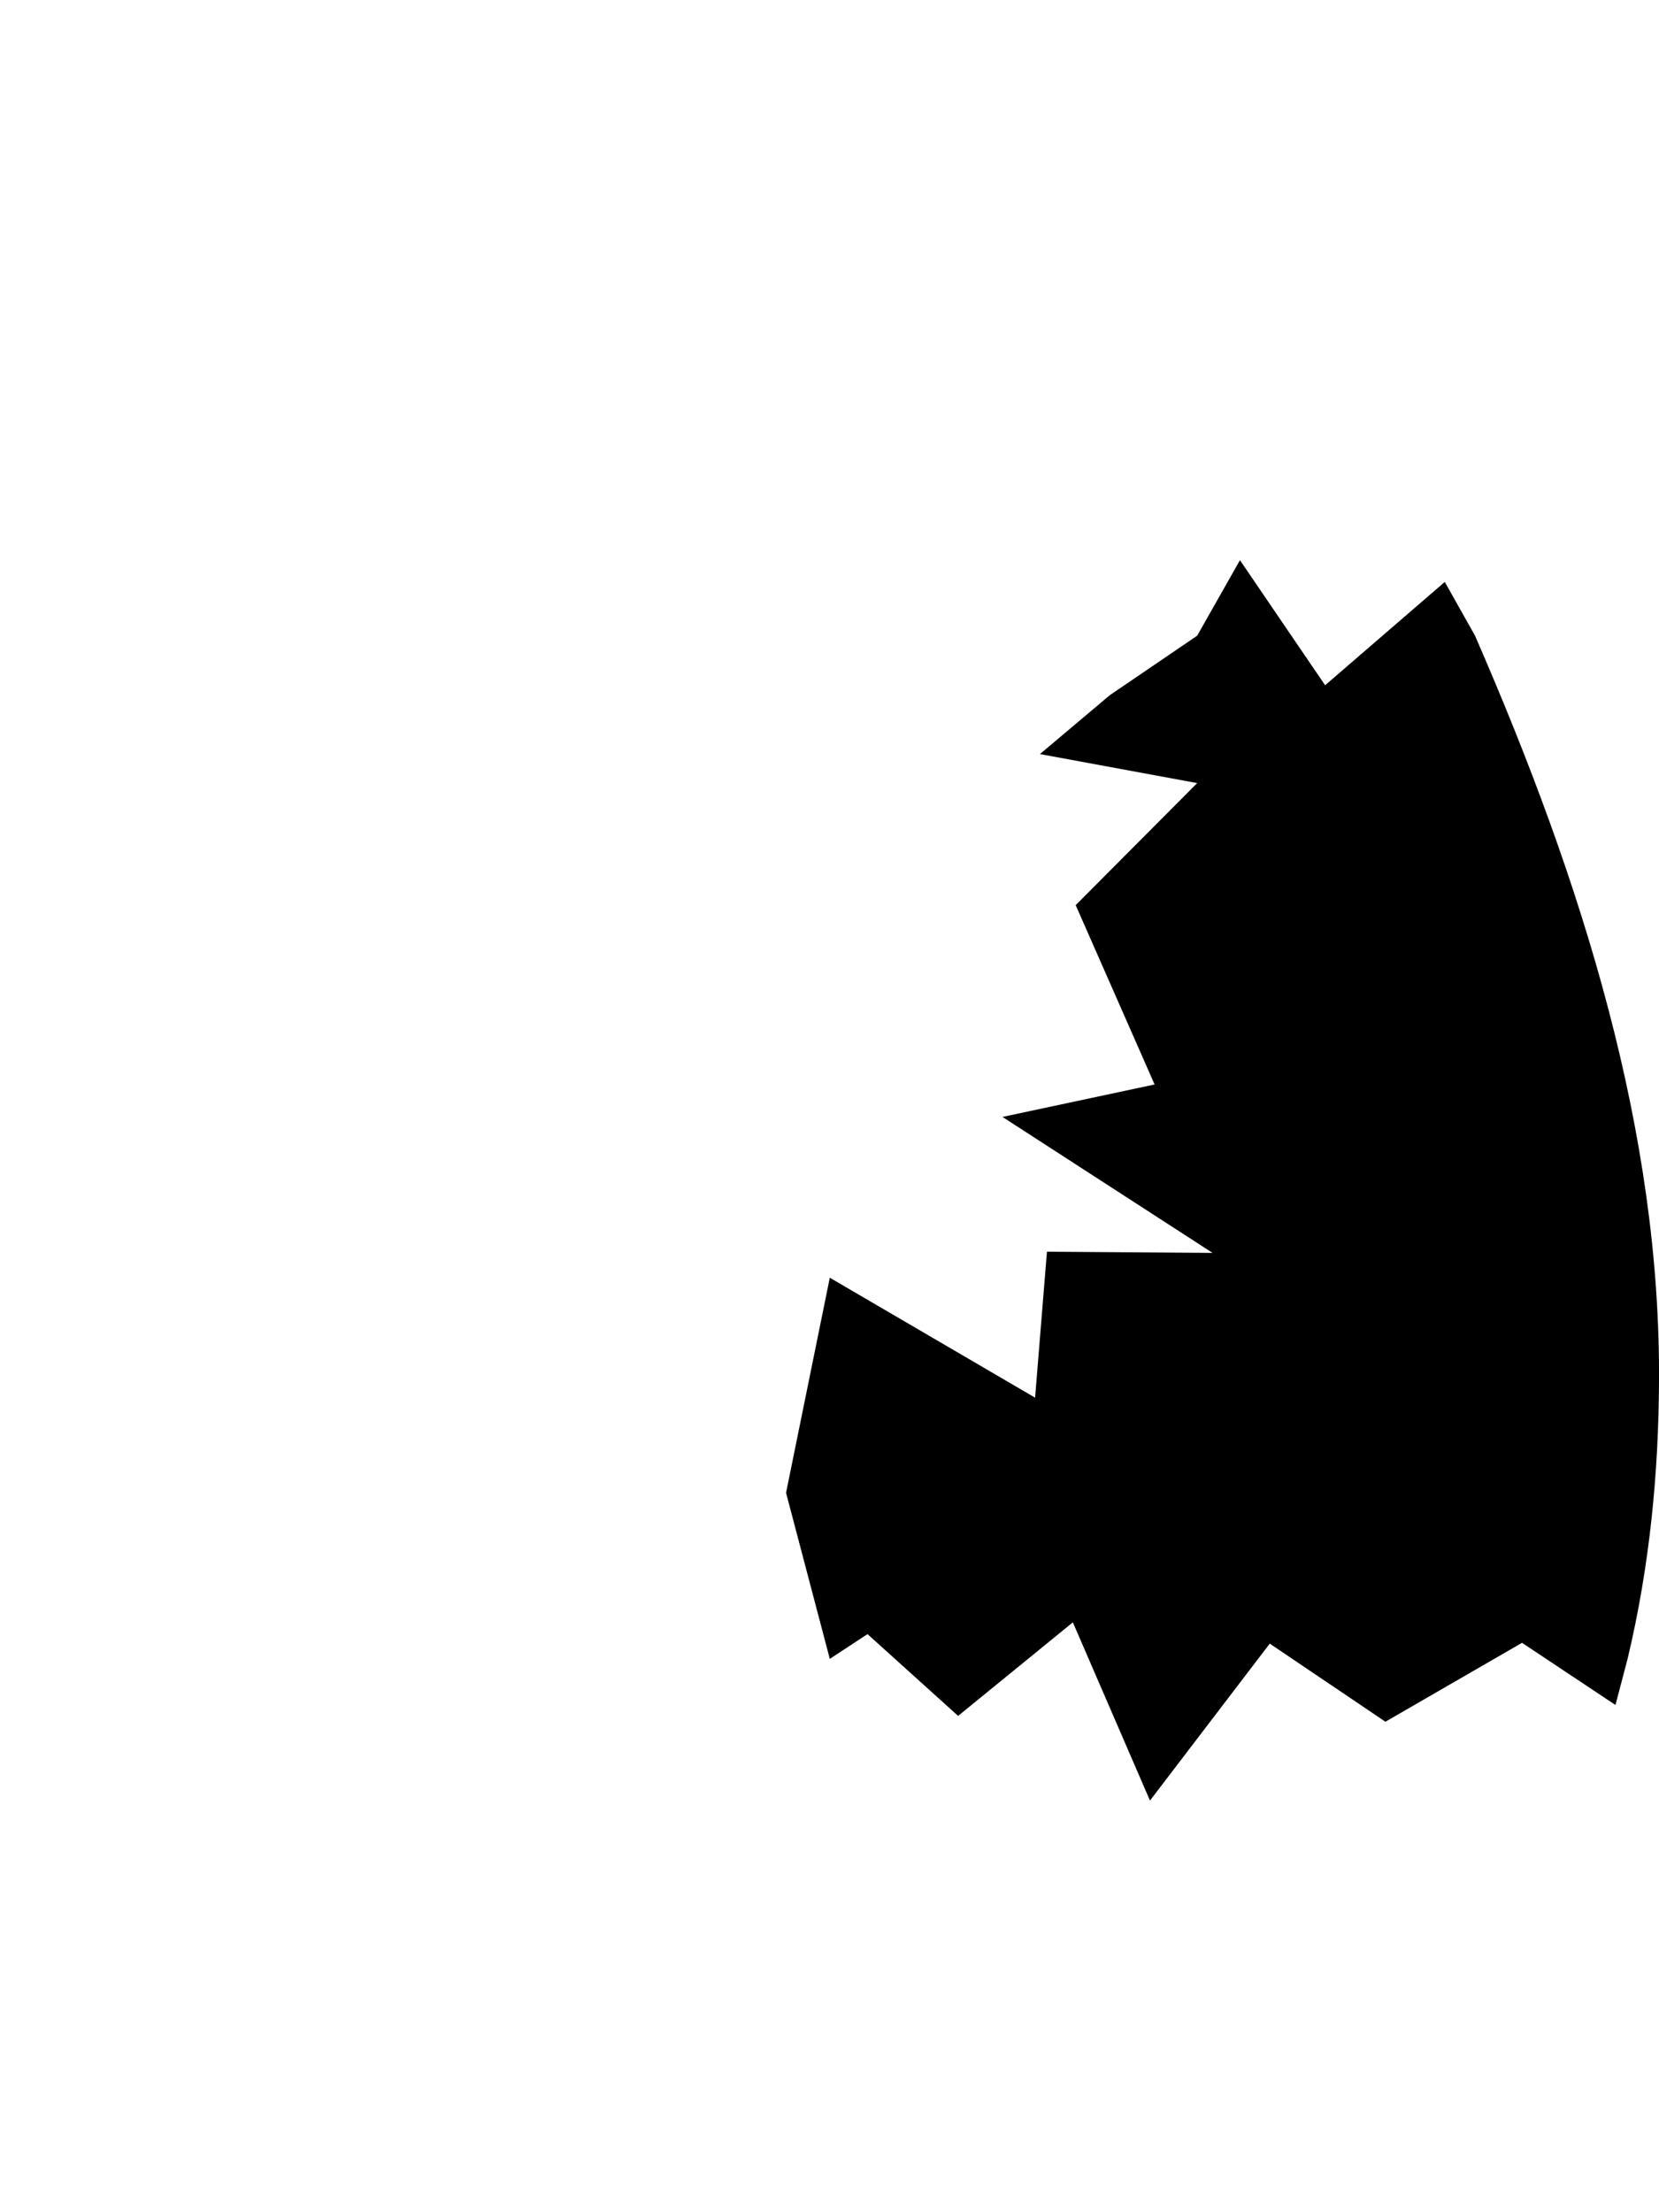<?xml version="1.0" encoding="UTF-8" standalone="no"?>
<!DOCTYPE svg PUBLIC "-//W3C//DTD SVG 1.1//EN" "http://www.w3.org/Graphics/SVG/1.1/DTD/svg11.dtd">
<svg width="100%" height="100%" viewBox="0 0 180 240" version="1.1" xmlns="http://www.w3.org/2000/svg" xmlns:xlink="http://www.w3.org/1999/xlink" xml:space="preserve" xmlns:serif="http://www.serif.com/" style="fill-rule:evenodd;clip-rule:evenodd;stroke-linejoin:round;stroke-miterlimit:2;">
    <path id="egg-right" d="M176.591,179.968L175.276,184.971L165.138,178.226L150.316,186.788L137.767,178.315L124.771,195.342L116.404,176.004L103.954,186.155L94.124,177.282L90.033,179.968L85.286,161.953L90.033,138.618L112.306,151.63L113.593,135.795L131.561,135.924L108.767,121.173L125.273,117.654L116.711,98.198L129.893,84.956L112.833,81.808L120.406,75.424L129.893,68.965L134.533,60.773L143.775,74.342L156.758,63.132L160.038,68.965C171.819,95.988 180.202,123.011 180,150.034C179.945,159.599 179.041,169.72 176.591,179.968Z"/>
</svg>
